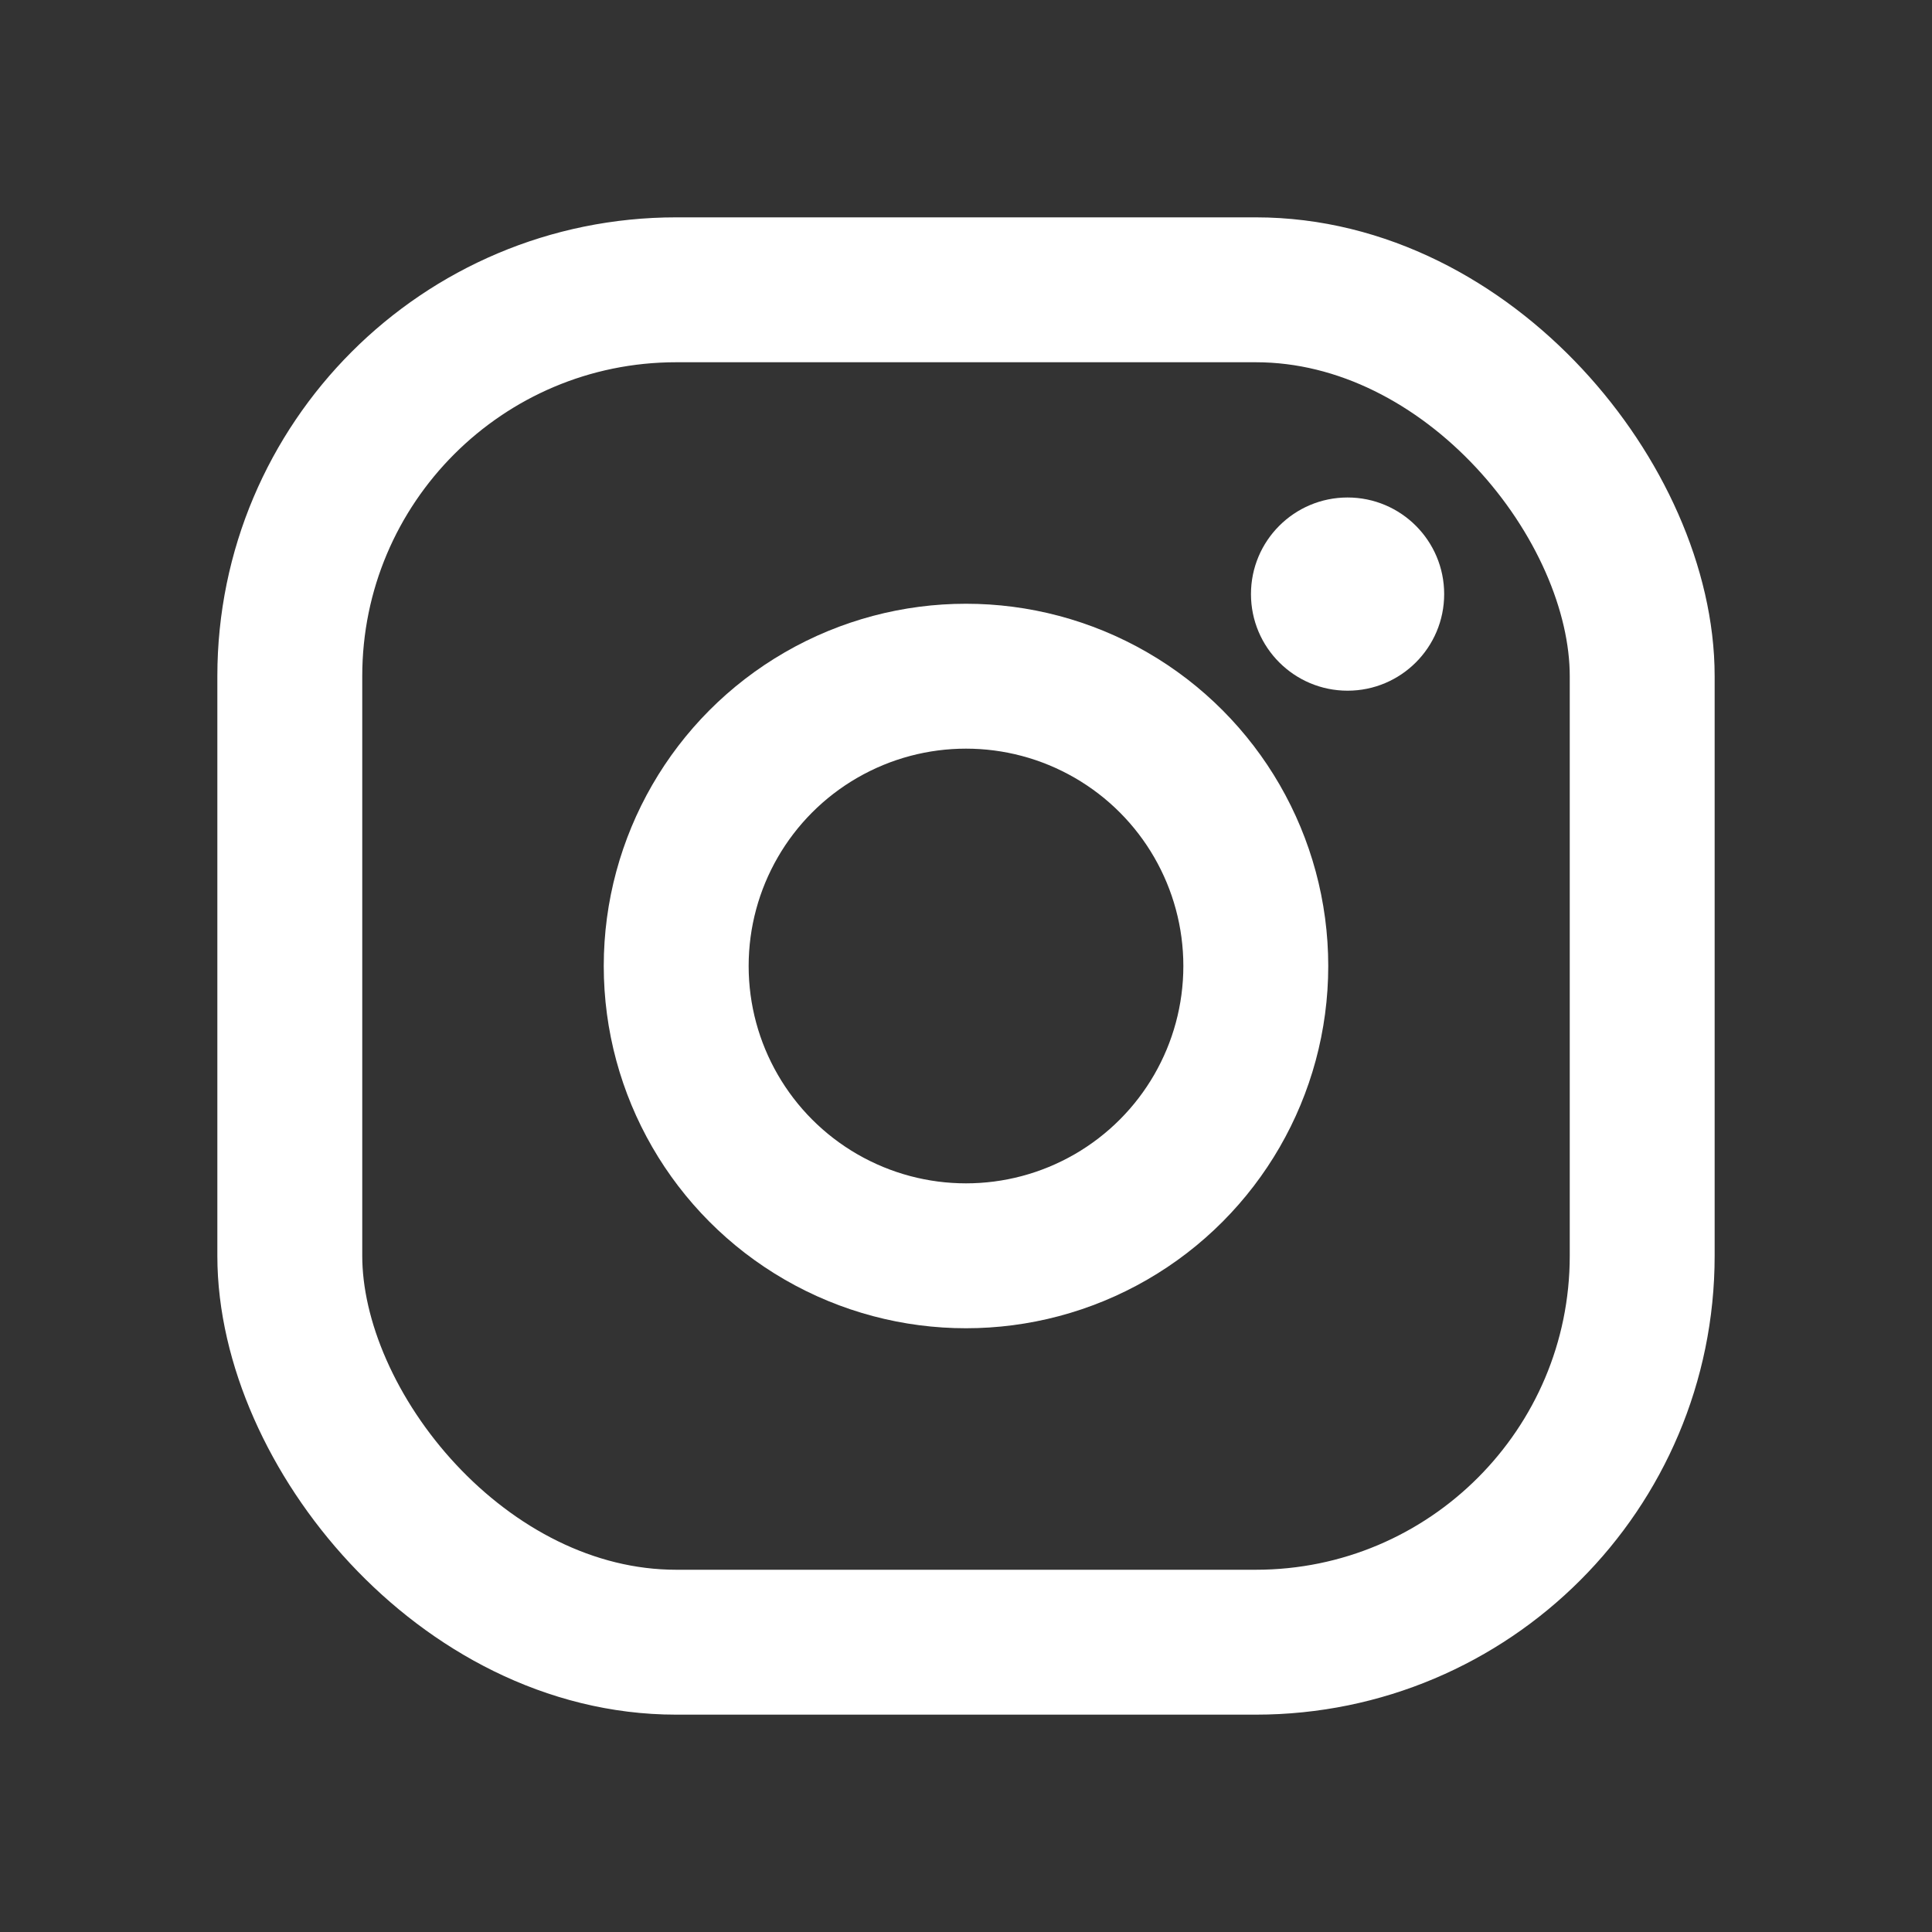 <svg xmlns="http://www.w3.org/2000/svg" width="20" height="20" viewBox="0 0 20 20">
    <rect x="0" y="0" width="20" height="20" fill="#333333" stroke="none"/>
    <g fill="none" fill-rule="evenodd" transform="translate(3 3)">
        <circle cx="7" cy="7" r="3" stroke="#FFF" stroke-width="1.5"/>
        <circle cx="10.95" cy="3.15" r="1" fill="#FFF"/>
        <rect width="14" height="14" stroke="#FFF" stroke-width="1.5" rx="4"/>
    </g>
</svg>

